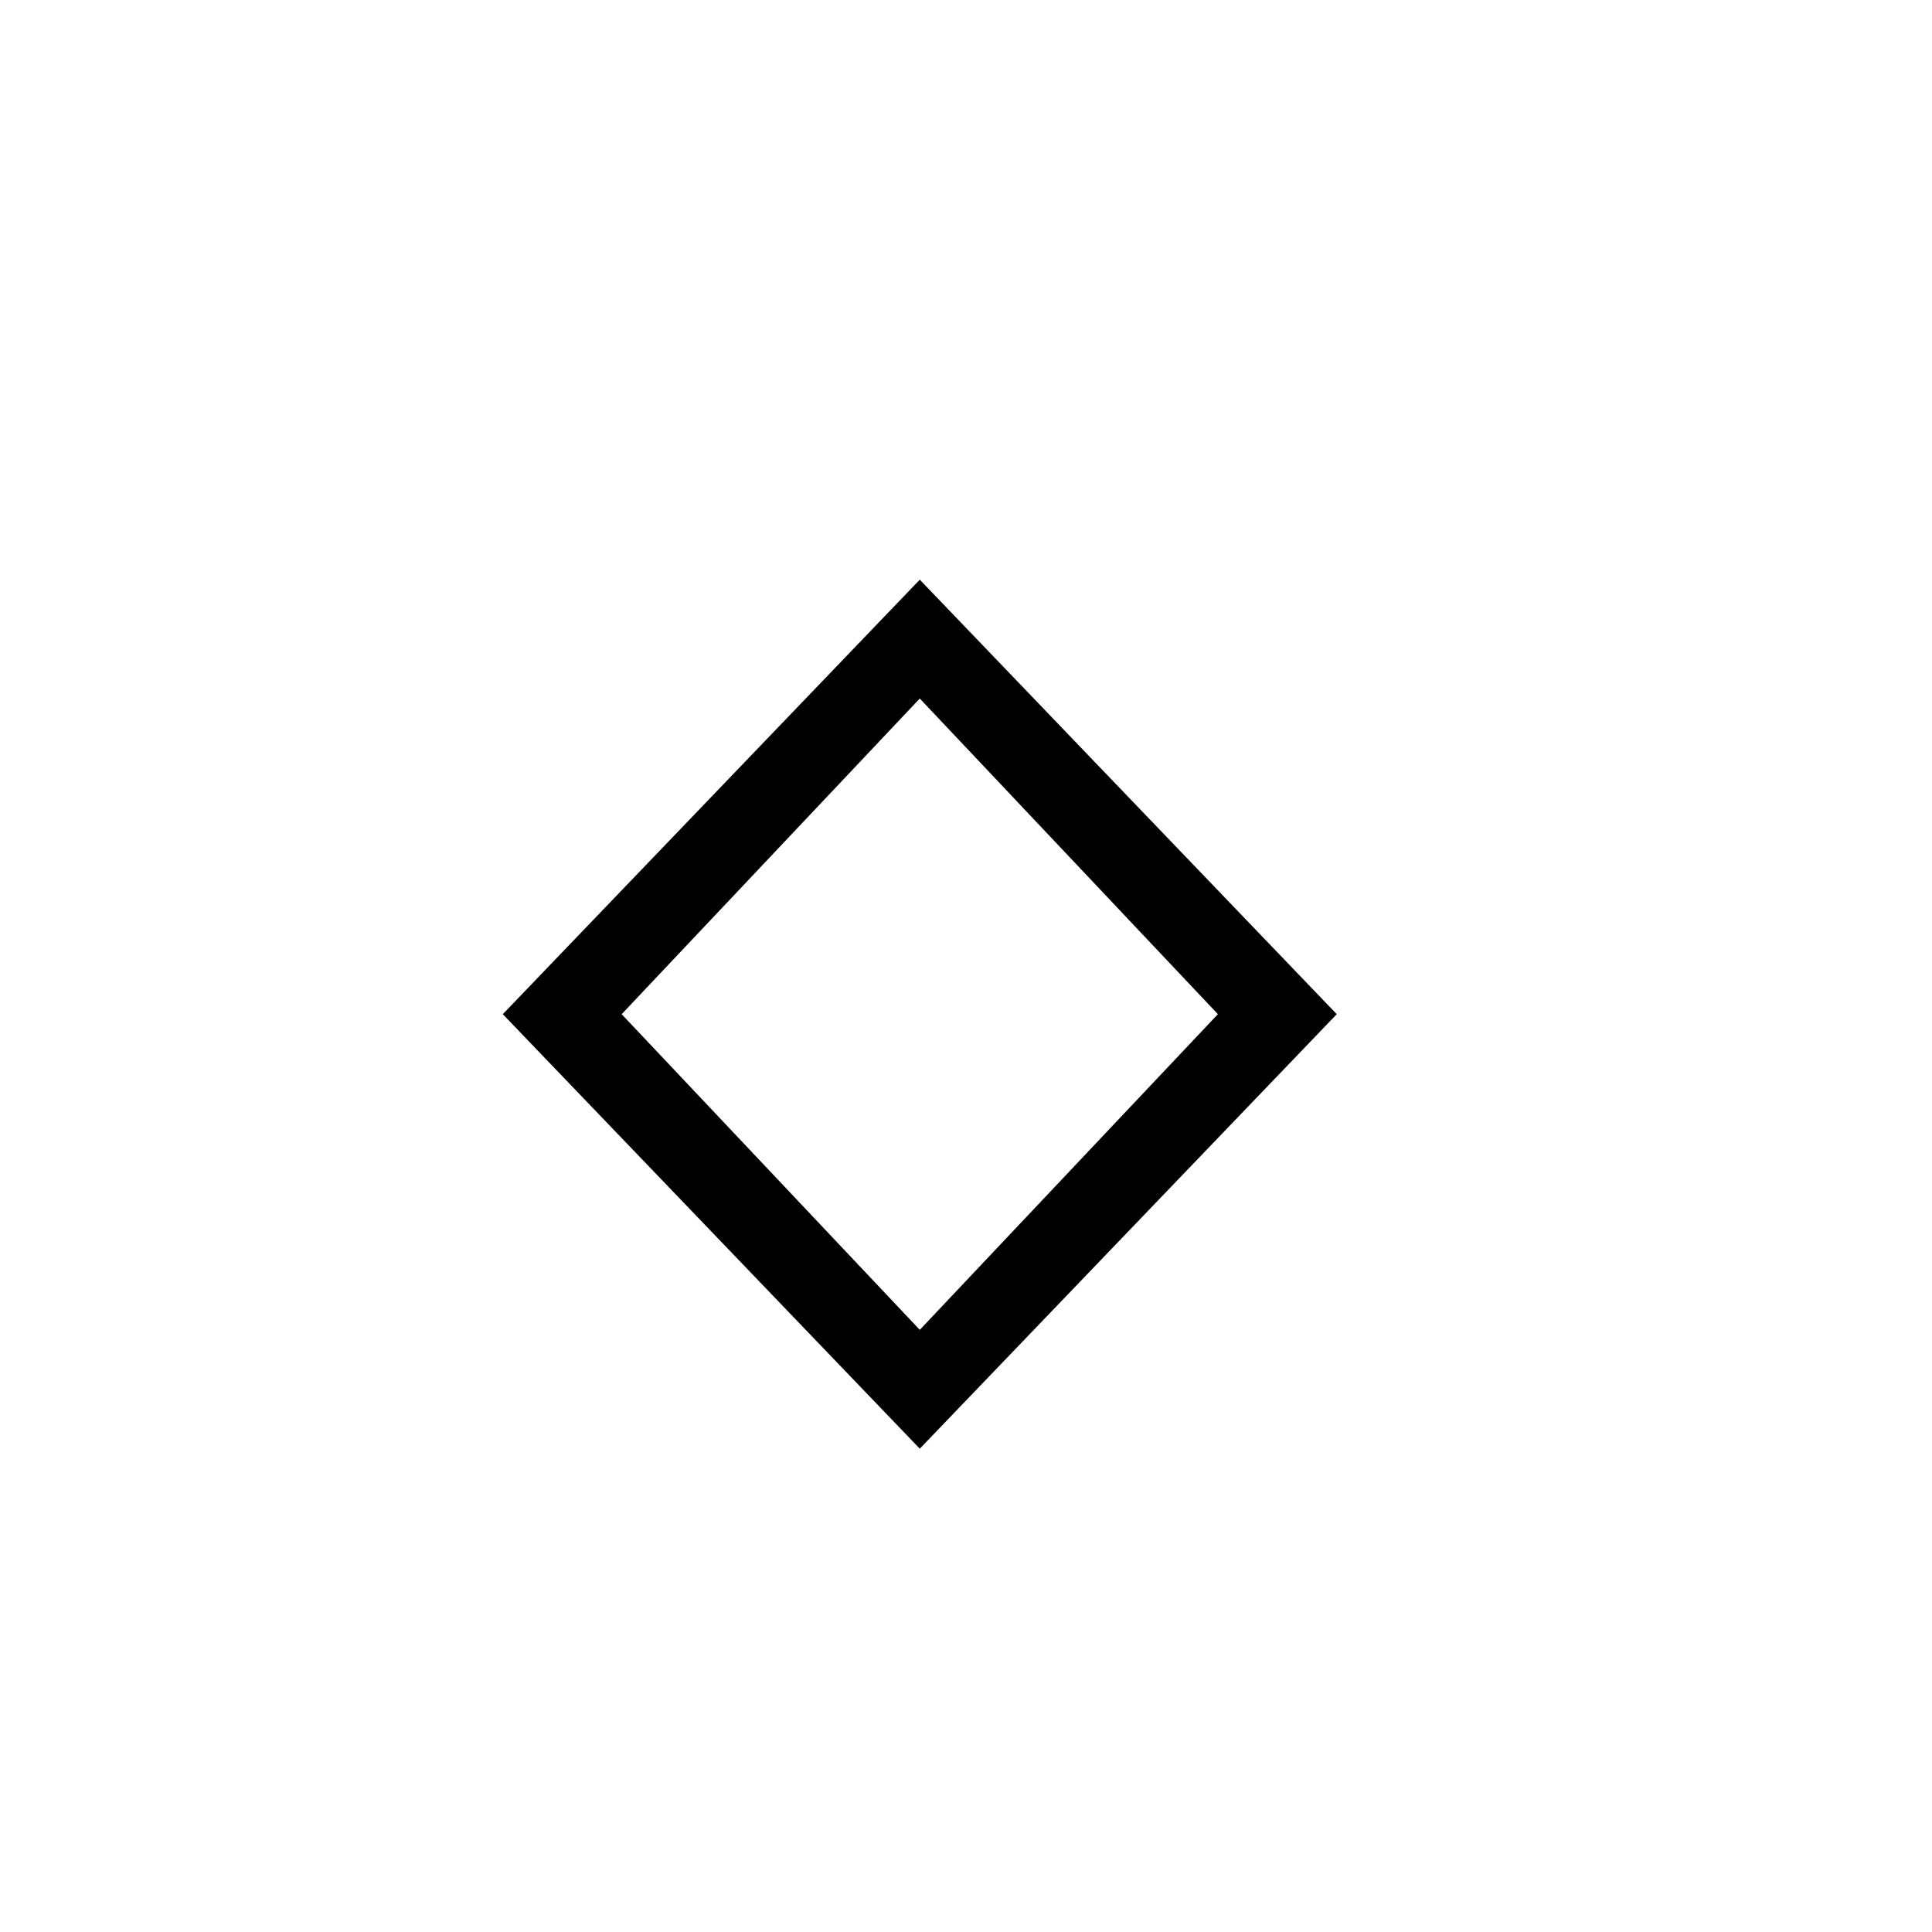 <?xml version="1.0" encoding="UTF-8" standalone="no"?>
<svg
   xmlns:dc="http://purl.org/dc/elements/1.1/"
   xmlns:cc="http://creativecommons.org/ns#"
   xmlns:rdf="http://www.w3.org/1999/02/22-rdf-syntax-ns#"
   xmlns:svg="http://www.w3.org/2000/svg"
   xmlns="http://www.w3.org/2000/svg"
   version="1.0"
   width="128"
   height="128"
   id="svg2">
  <defs
     id="defs4" />
  <path
     id="g1-5"
     d="M 88.563,67.192 60.938,38.405 33.312,67.192 60.938,95.98 88.563,67.192 Z m -7.875,0 L 60.938,88.105 41.187,67.192 60.938,46.279 80.689,67.192 Z" />
</svg>
